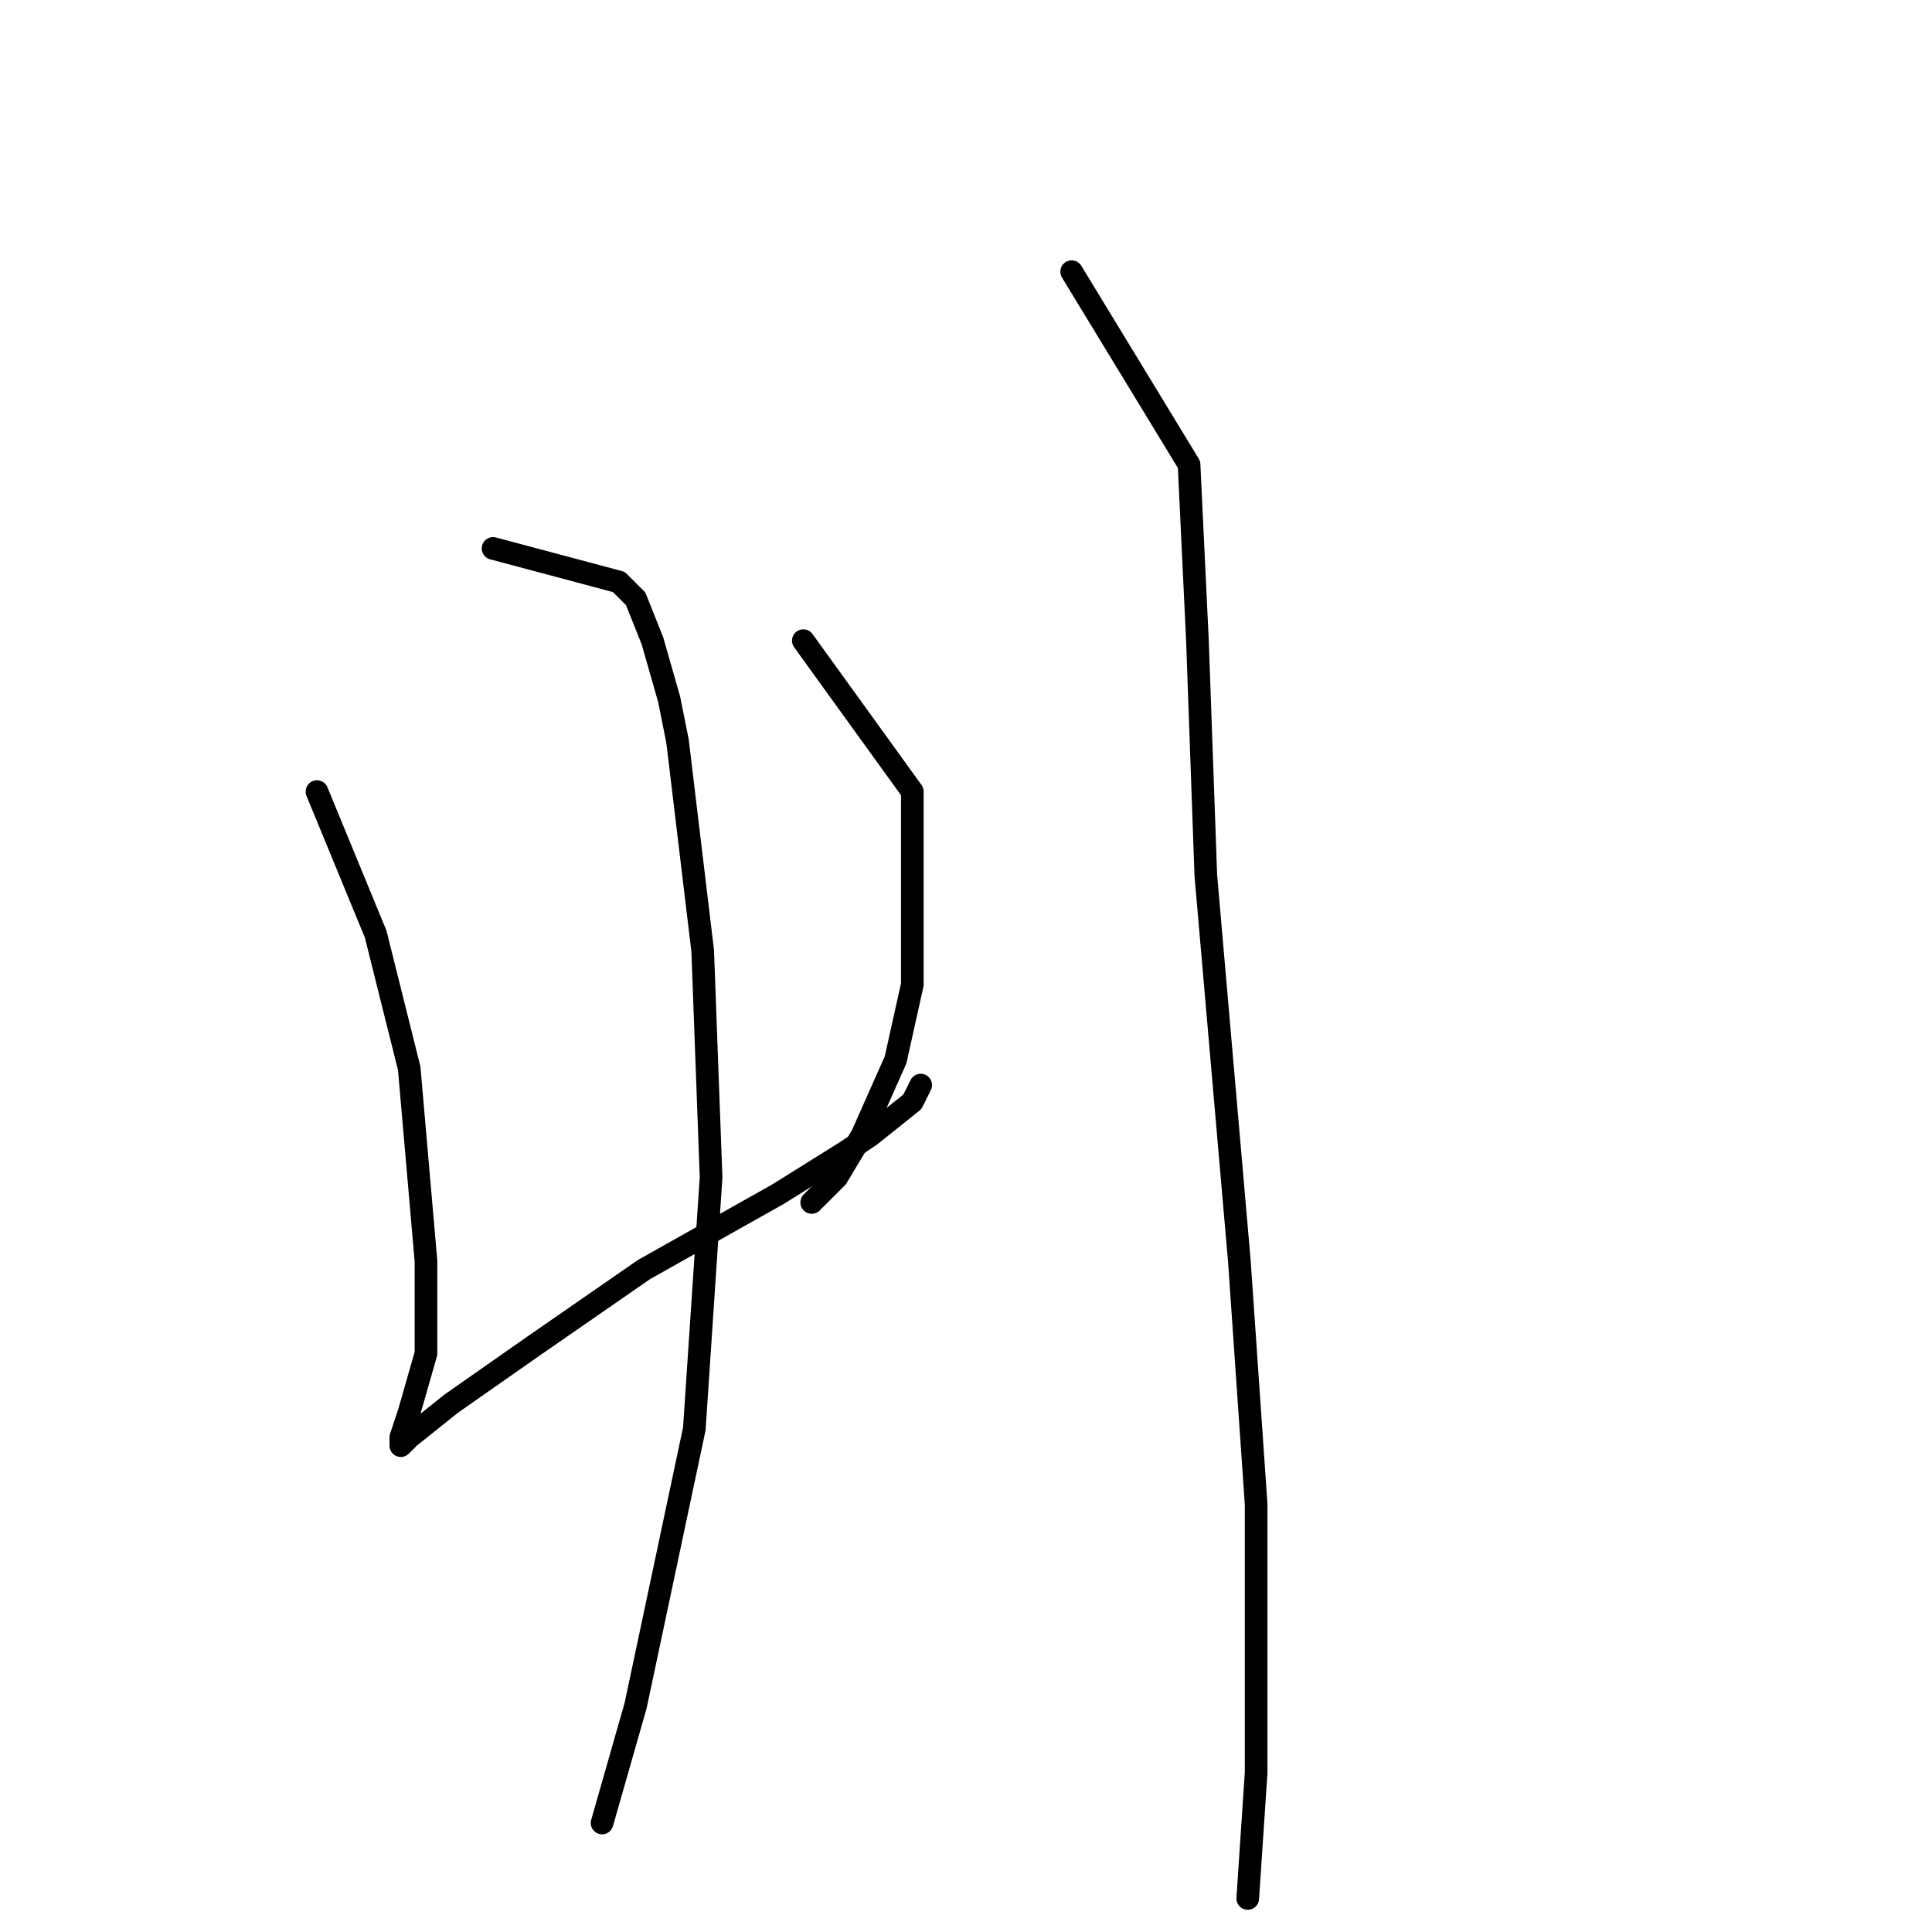 <?xml version="1.0" standalone="no"?>
    <svg width="256" height="256" xmlns="http://www.w3.org/2000/svg" version="1.1">
    <polyline stroke="black" stroke-width="3" stroke-linecap="round" fill="transparent" stroke-linejoin="round" points="42 104.889 49.778 123.778 54.222 141.556 56.445 167.111 56.445 179.333 54.222 187.111 53.111 190.444 53.111 191.556 54.222 190.444 59.778 186 70.889 178.222 85.333 168.222 103.111 158.222 112 152.667 115.333 150.444 120.889 146 122 143.778 122 143.778 " />
        <polyline stroke="black" stroke-width="3" stroke-linecap="round" fill="transparent" stroke-linejoin="round" points="106.444 84.889 120.889 104.889 120.889 110.444 120.889 123.778 120.889 130.444 118.667 140.444 114.222 150.444 110.889 156 107.556 159.333 107.556 159.333 " />
        <polyline stroke="black" stroke-width="3" stroke-linecap="round" fill="transparent" stroke-linejoin="round" points="65.333 72.667 82 77.111 84.222 79.333 86.444 84.889 88.667 92.667 89.778 98.222 93.111 126 94.222 156 92 189.333 84.222 226 79.778 241.556 79.778 241.556 " />
        <polyline stroke="black" stroke-width="3" stroke-linecap="round" fill="transparent" stroke-linejoin="round" points="142 36 157.556 61.556 158.667 84.889 159.778 116 164.222 167.111 166.444 199.333 166.444 234.889 165.333 251.556 165.333 251.556 " />
        </svg>